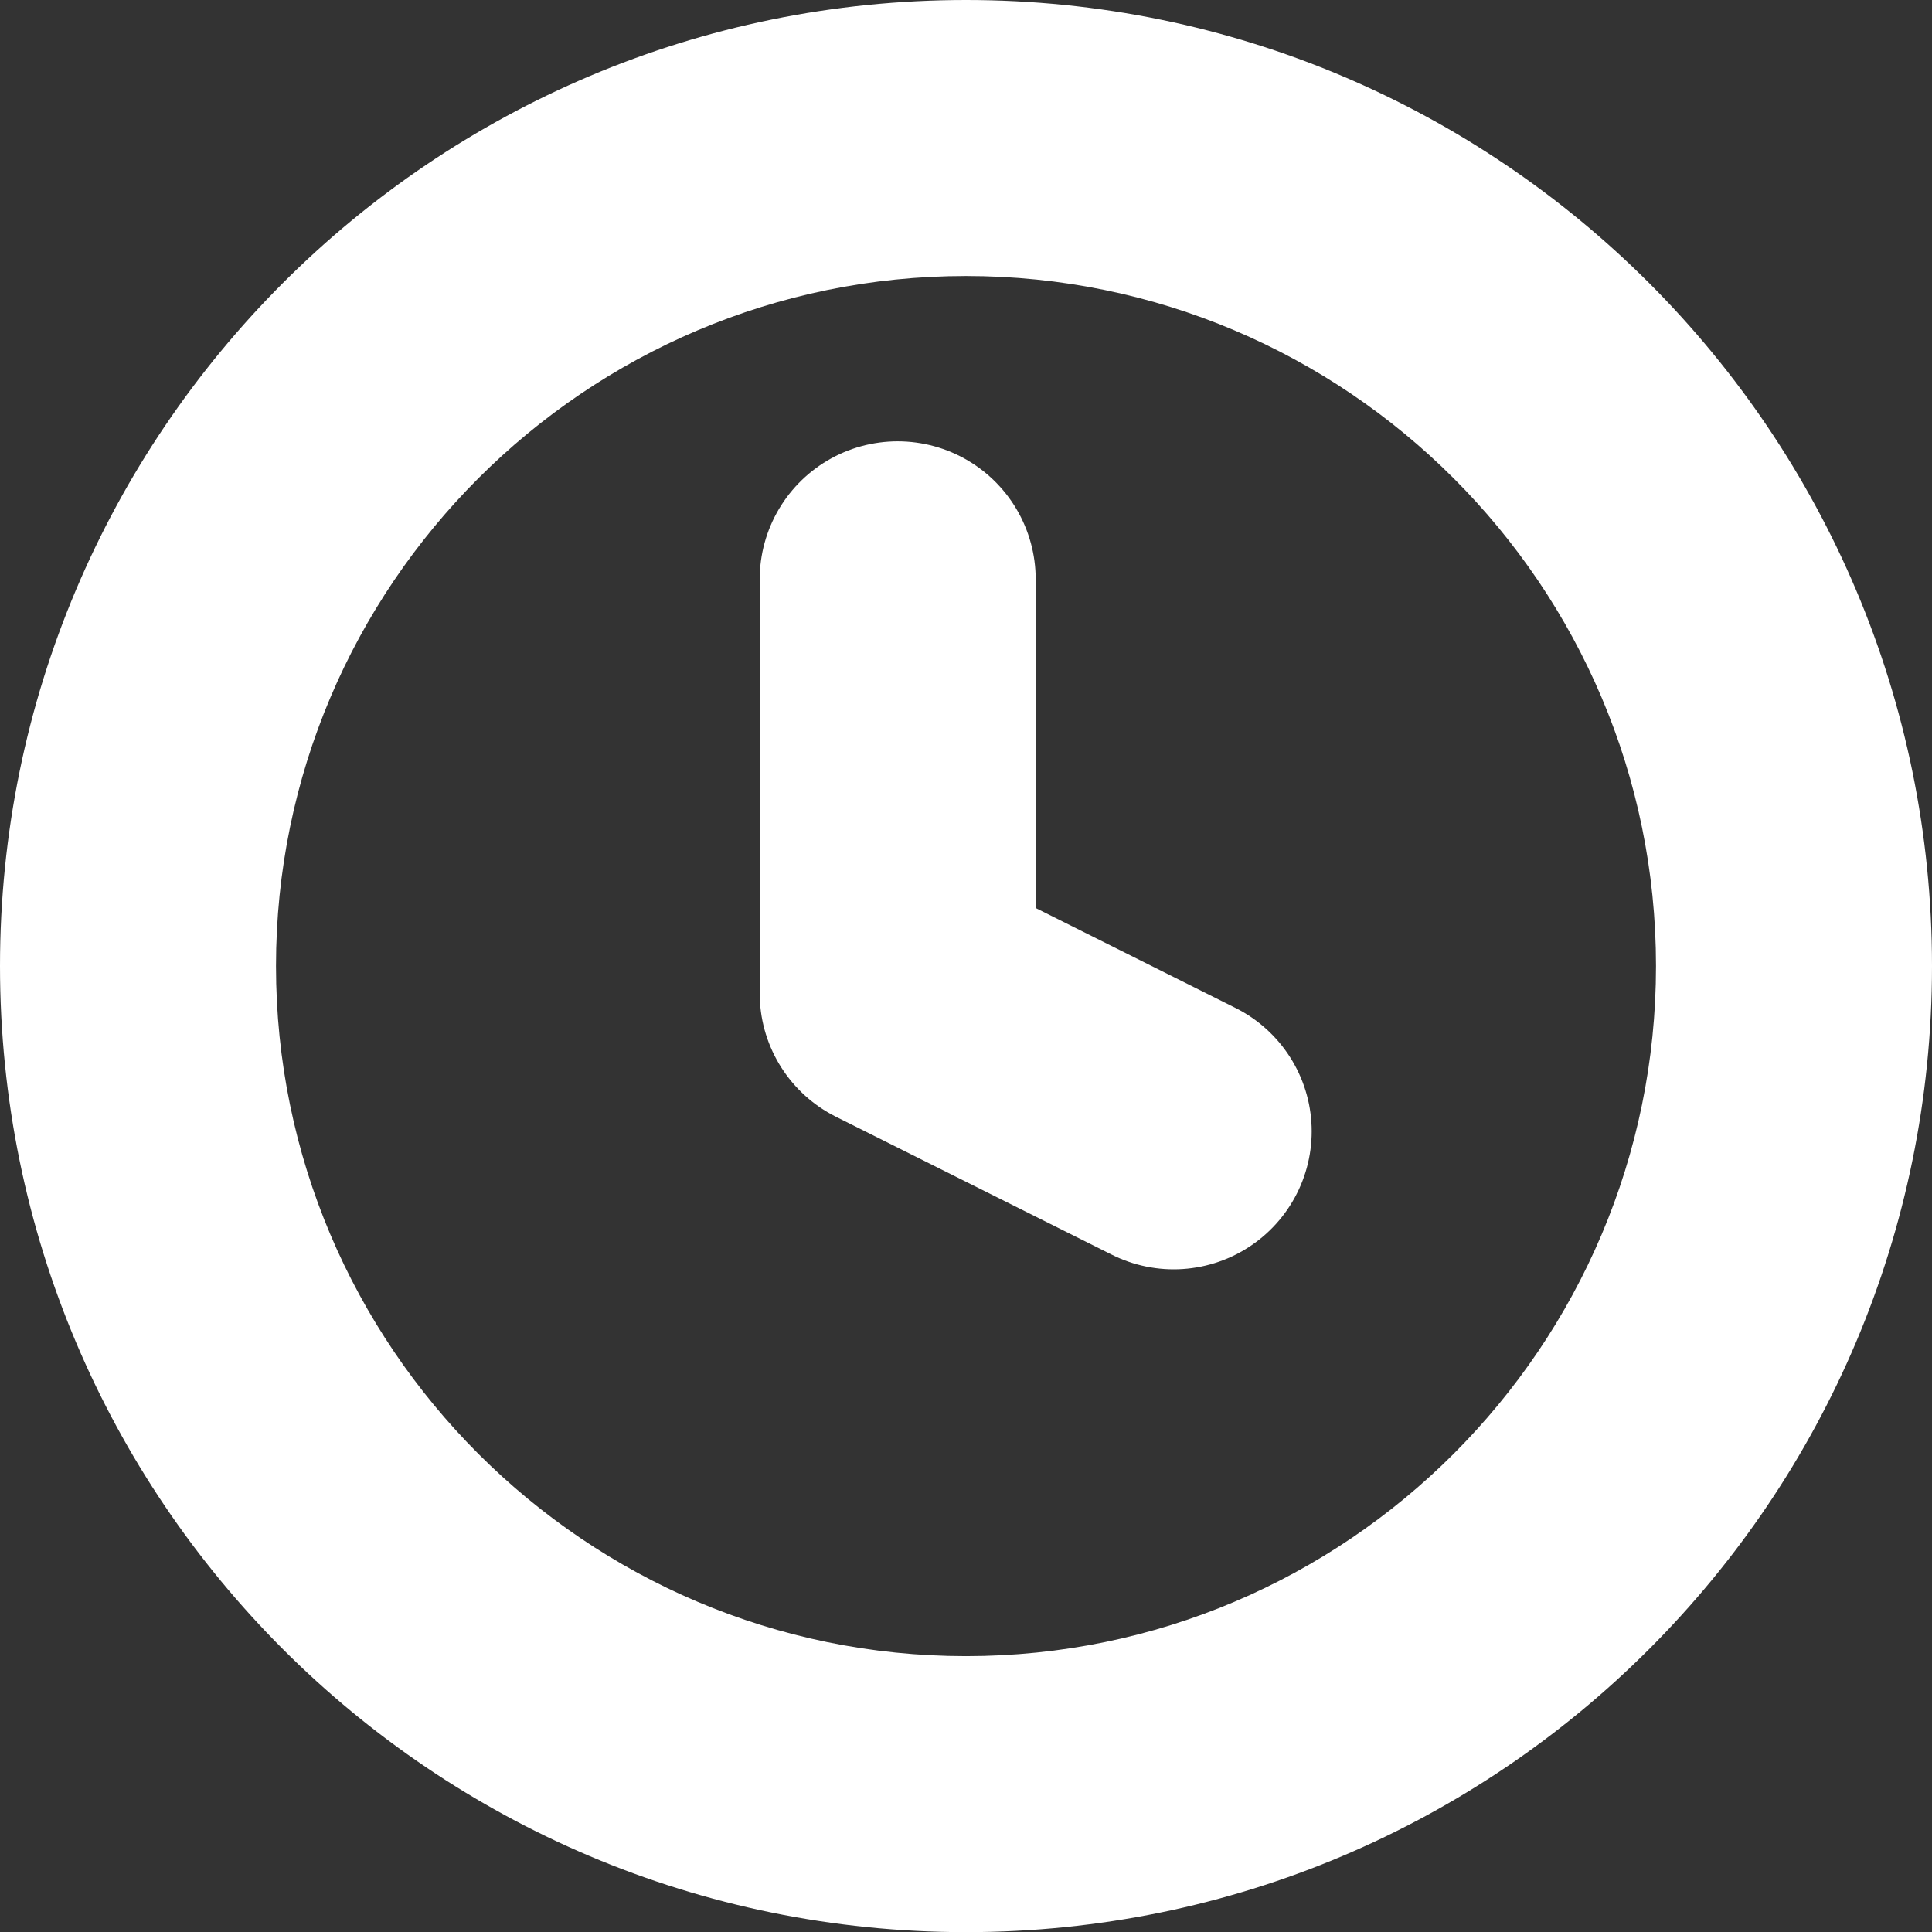 <svg xmlns="http://www.w3.org/2000/svg" width="14" height="14" viewBox="0 0 14 14" fill="none">
<rect x="0" y="0" width="14" height="14" fill="#333333" stroke="none"/>
<path d="M7 2C4.243 2 2 4.243 2 7C2 9.758 4.243 12.001 7 12.001C9.757 12.001 12 9.758 12 7C12 4.243 9.757 2 7 2ZM7 0C10.866 0 14 3.135 14 7C14 10.867 10.866 14.001 7 14.001C3.134 14.001 0 10.867 0 7C0 3.135 3.134 0 7 0Z" fill="white"/>
<path d="M6.505 4.198V7.198L8.505 8.198" stroke="white" stroke-width="2" stroke-linecap="round" stroke-linejoin="round"/>
</svg>